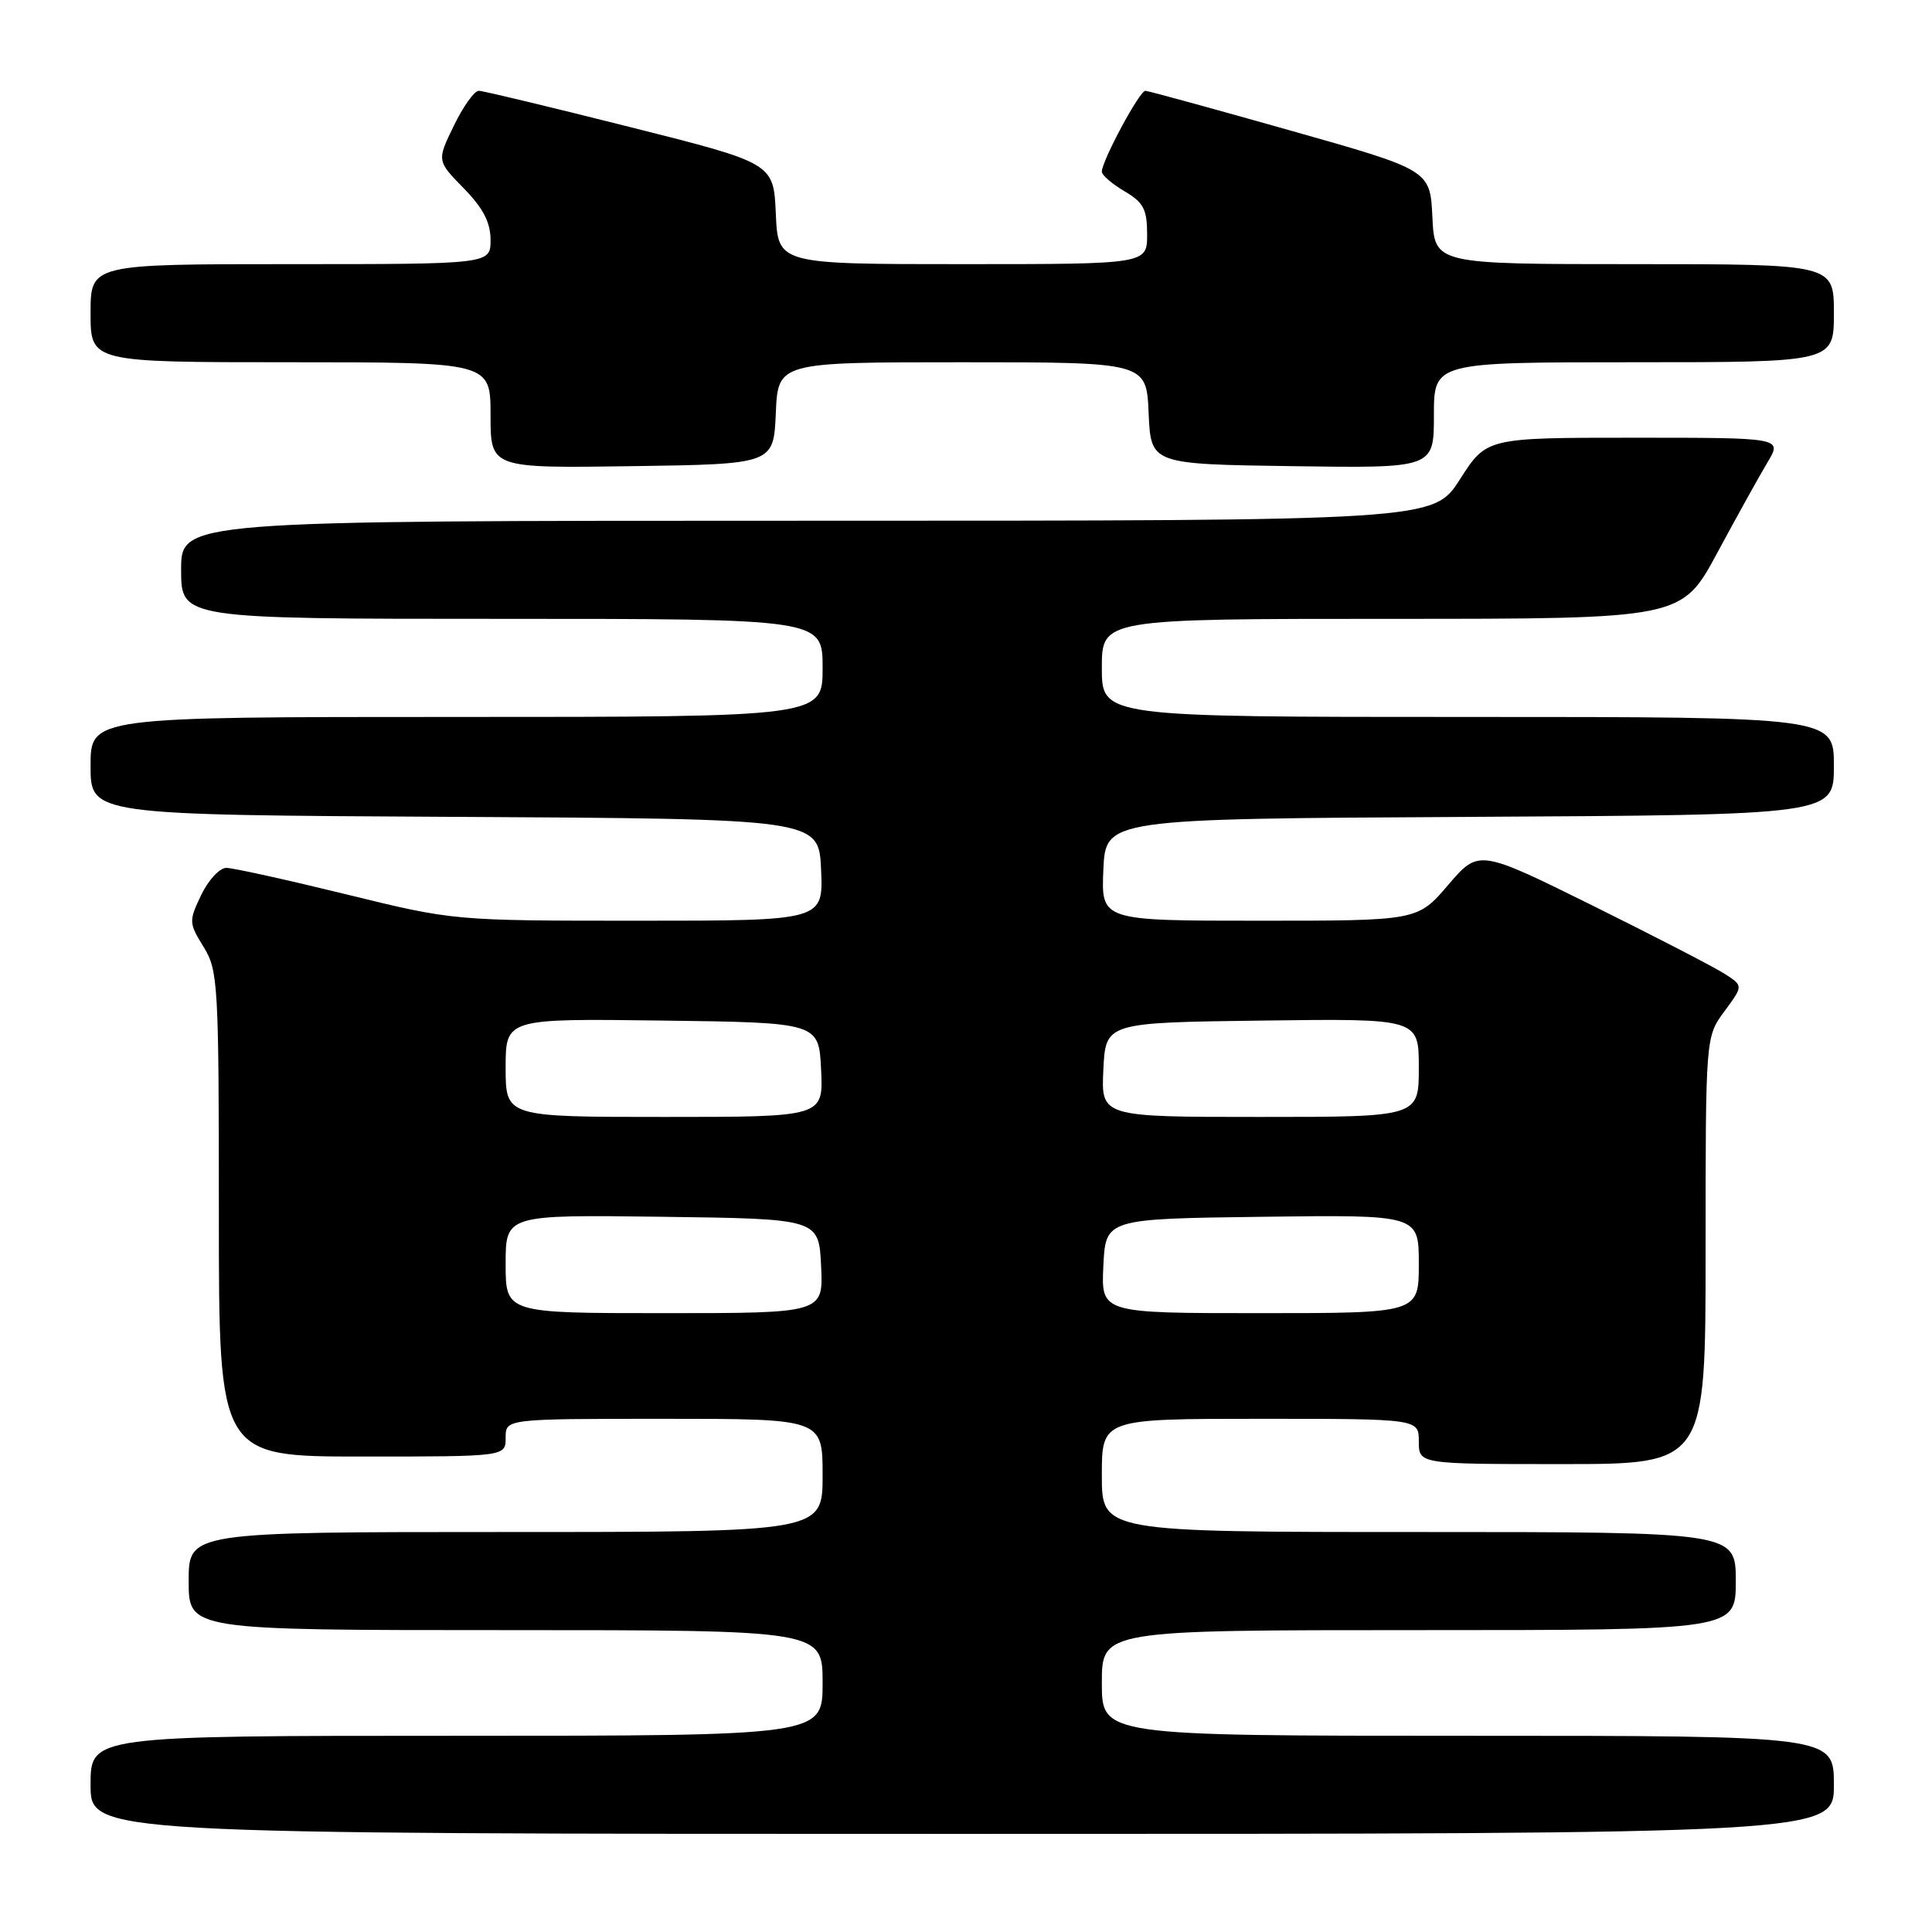<?xml version="1.0" encoding="UTF-8" standalone="no"?>
<!DOCTYPE svg PUBLIC "-//W3C//DTD SVG 1.1//EN" "http://www.w3.org/Graphics/SVG/1.1/DTD/svg11.dtd" >
<svg xmlns="http://www.w3.org/2000/svg" xmlns:xlink="http://www.w3.org/1999/xlink" version="1.1" viewBox="0 0 256 256">
 <g >
 <path fill="currentColor"
d=" M 243.00 236.50 C 243.00 230.00 243.00 230.00 194.50 230.00 C 146.00 230.00 146.00 230.00 146.00 223.00 C 146.00 216.00 146.00 216.00 188.00 216.00 C 230.00 216.00 230.00 216.00 230.00 209.50 C 230.00 203.00 230.00 203.00 188.00 203.00 C 146.00 203.00 146.00 203.00 146.00 195.50 C 146.00 188.00 146.00 188.00 167.00 188.00 C 188.00 188.00 188.00 188.00 188.00 191.00 C 188.00 194.00 188.00 194.00 207.00 194.00 C 226.00 194.00 226.00 194.00 226.00 165.69 C 226.00 137.39 226.00 137.39 228.49 134.01 C 230.99 130.63 230.99 130.63 228.58 129.07 C 227.25 128.20 219.37 124.13 211.06 120.01 C 195.94 112.53 195.94 112.53 191.89 117.26 C 187.84 122.00 187.84 122.00 166.88 122.00 C 145.91 122.00 145.91 122.00 146.20 115.25 C 146.50 108.50 146.50 108.50 194.75 108.24 C 243.00 107.98 243.00 107.98 243.00 101.49 C 243.00 95.00 243.00 95.00 194.50 95.00 C 146.00 95.00 146.00 95.00 146.00 88.50 C 146.00 82.00 146.00 82.00 184.42 82.00 C 222.84 82.00 222.84 82.00 227.55 73.25 C 230.14 68.44 233.14 63.04 234.21 61.25 C 236.16 58.00 236.16 58.00 216.57 58.00 C 196.98 58.00 196.98 58.00 193.46 63.50 C 189.94 69.00 189.94 69.00 106.97 69.00 C 24.00 69.00 24.00 69.00 24.00 75.50 C 24.00 82.00 24.00 82.00 66.50 82.00 C 109.00 82.00 109.00 82.00 109.00 88.50 C 109.00 95.00 109.00 95.00 60.50 95.00 C 12.00 95.00 12.00 95.00 12.00 101.49 C 12.00 107.98 12.00 107.98 60.25 108.24 C 108.50 108.50 108.50 108.50 108.80 115.25 C 109.09 122.00 109.09 122.00 84.60 122.00 C 60.11 122.00 60.11 122.00 45.86 118.50 C 38.02 116.58 30.88 115.00 29.99 115.00 C 29.10 115.00 27.60 116.62 26.66 118.59 C 25.01 122.04 25.02 122.30 26.97 125.46 C 28.90 128.57 29.00 130.34 29.00 160.87 C 29.00 193.00 29.00 193.00 48.00 193.00 C 67.00 193.00 67.00 193.00 67.00 190.50 C 67.00 188.00 67.00 188.00 88.00 188.00 C 109.00 188.00 109.00 188.00 109.00 195.50 C 109.00 203.00 109.00 203.00 67.00 203.00 C 25.00 203.00 25.00 203.00 25.00 209.50 C 25.00 216.00 25.00 216.00 67.00 216.00 C 109.00 216.00 109.00 216.00 109.00 223.00 C 109.00 230.00 109.00 230.00 60.50 230.00 C 12.00 230.00 12.00 230.00 12.00 236.50 C 12.00 243.00 12.00 243.00 127.50 243.00 C 243.00 243.00 243.00 243.00 243.00 236.50 Z  M 102.80 54.75 C 103.09 48.00 103.09 48.00 127.50 48.00 C 151.91 48.00 151.91 48.00 152.20 54.75 C 152.50 61.50 152.50 61.50 171.25 61.77 C 190.00 62.04 190.00 62.04 190.00 55.02 C 190.00 48.00 190.00 48.00 216.50 48.00 C 243.00 48.00 243.00 48.00 243.00 41.50 C 243.00 35.00 243.00 35.00 216.55 35.00 C 190.10 35.00 190.10 35.00 189.80 28.77 C 189.50 22.53 189.50 22.53 171.00 17.30 C 160.82 14.42 152.17 12.05 151.77 12.03 C 151.01 12.00 146.00 21.31 146.00 22.75 C 146.00 23.20 147.35 24.37 149.00 25.34 C 151.53 26.83 152.00 27.74 152.00 31.06 C 152.00 35.00 152.00 35.00 127.55 35.00 C 103.09 35.00 103.09 35.00 102.80 28.31 C 102.50 21.62 102.50 21.62 83.50 16.84 C 73.05 14.21 64.03 12.04 63.45 12.03 C 62.87 12.01 61.38 14.09 60.14 16.65 C 57.88 21.30 57.88 21.30 61.44 24.94 C 64.02 27.58 65.00 29.47 65.00 31.79 C 65.00 35.00 65.00 35.00 38.50 35.00 C 12.00 35.00 12.00 35.00 12.00 41.50 C 12.00 48.00 12.00 48.00 38.50 48.00 C 65.00 48.00 65.00 48.00 65.00 55.02 C 65.00 62.04 65.00 62.04 83.75 61.77 C 102.50 61.50 102.50 61.50 102.80 54.75 Z  M 67.00 167.48 C 67.00 160.96 67.00 160.96 87.75 161.23 C 108.50 161.50 108.50 161.50 108.80 167.75 C 109.10 174.00 109.10 174.00 88.05 174.00 C 67.00 174.00 67.00 174.00 67.00 167.48 Z  M 146.20 167.75 C 146.50 161.50 146.50 161.50 167.25 161.23 C 188.00 160.96 188.00 160.96 188.00 167.48 C 188.00 174.00 188.00 174.00 166.95 174.00 C 145.90 174.00 145.90 174.00 146.20 167.75 Z  M 67.00 141.48 C 67.00 134.96 67.00 134.96 87.75 135.23 C 108.50 135.50 108.50 135.50 108.80 141.75 C 109.10 148.00 109.10 148.00 88.05 148.00 C 67.00 148.00 67.00 148.00 67.00 141.48 Z  M 146.20 141.75 C 146.50 135.50 146.50 135.50 167.25 135.23 C 188.00 134.96 188.00 134.96 188.00 141.48 C 188.00 148.00 188.00 148.00 166.95 148.00 C 145.90 148.00 145.90 148.00 146.20 141.75 Z "/>
</g>
</svg>